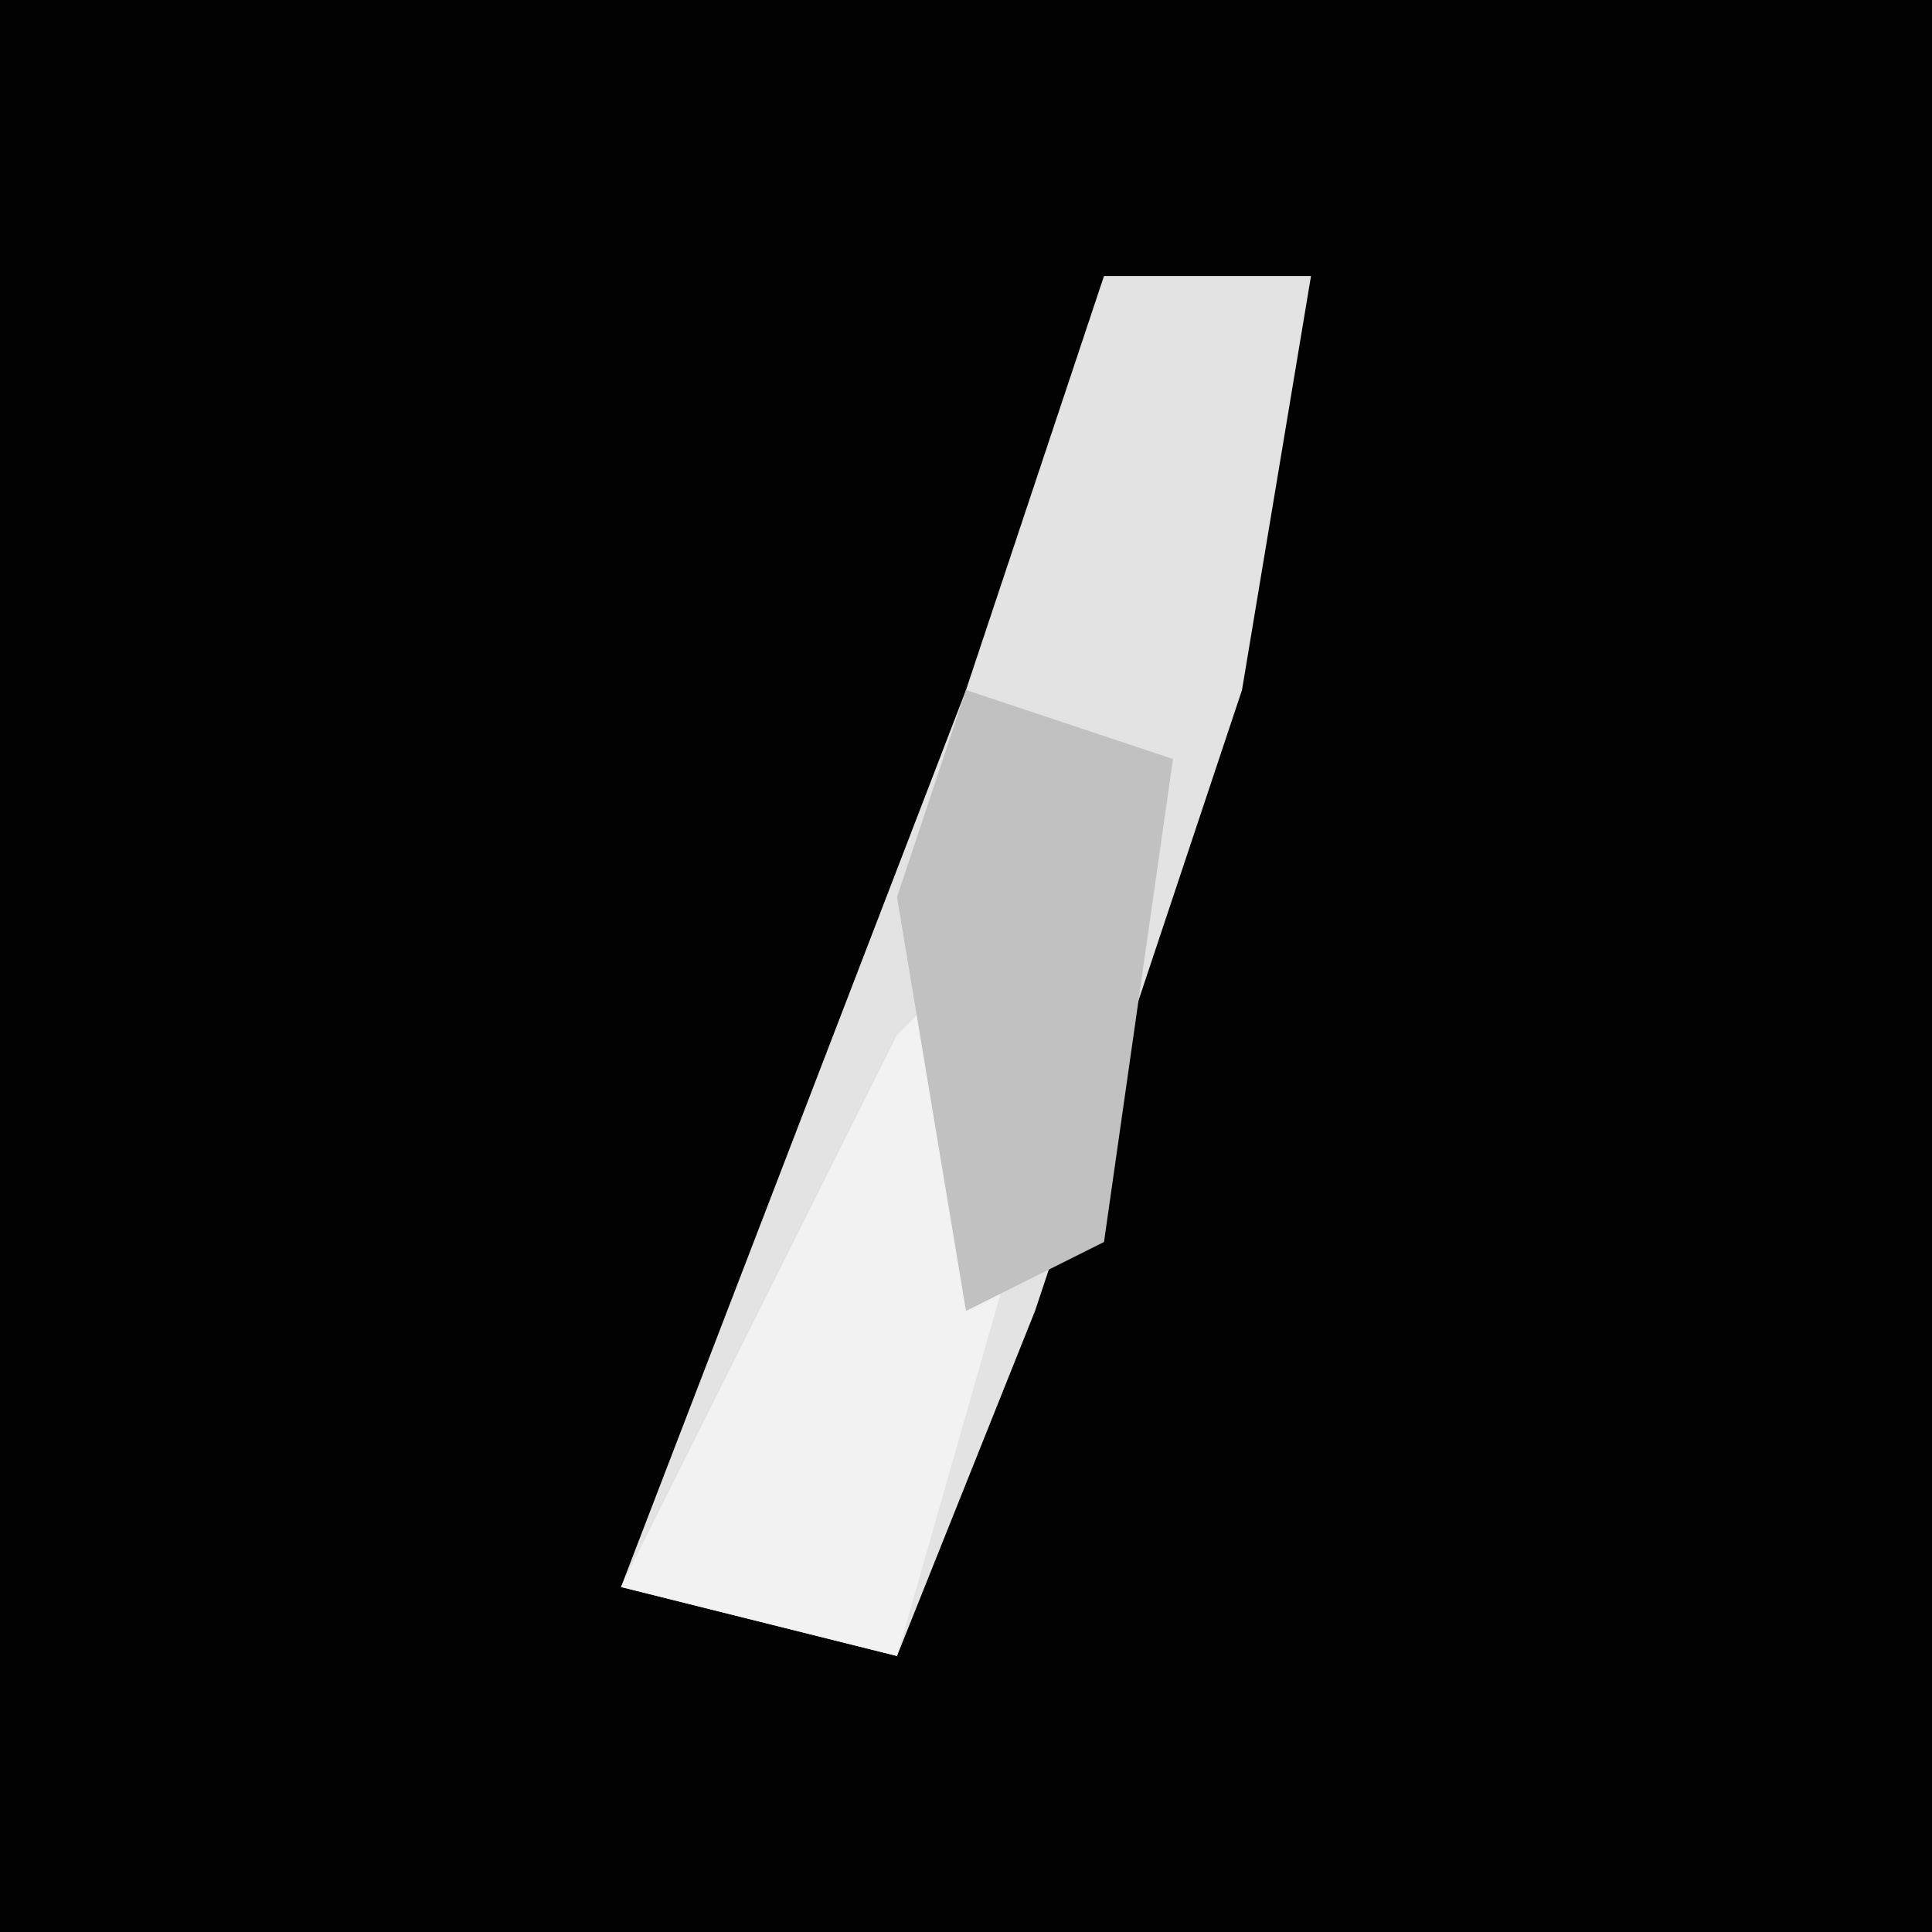 <?xml version="1.0" encoding="UTF-8"?>
<svg version="1.1" xmlns="http://www.w3.org/2000/svg" width="28" height="28">
<path d="M0,0 L28,0 L28,28 L0,28 Z " fill="#020202" transform="translate(0,0)"/>
<path d="M0,0 L3,0 L2,6 L-1,15 L-3,20 L-7,19 L-2,6 Z " fill="#E3E3E3" transform="translate(16,4)"/>
<path d="M0,0 L1,3 L-1,10 L-5,9 L-1,1 Z " fill="#F2F2F2" transform="translate(14,14)"/>
<path d="M0,0 L3,1 L2,8 L0,9 L-1,3 Z " fill="#C1C1C1" transform="translate(14,10)"/>
</svg>
